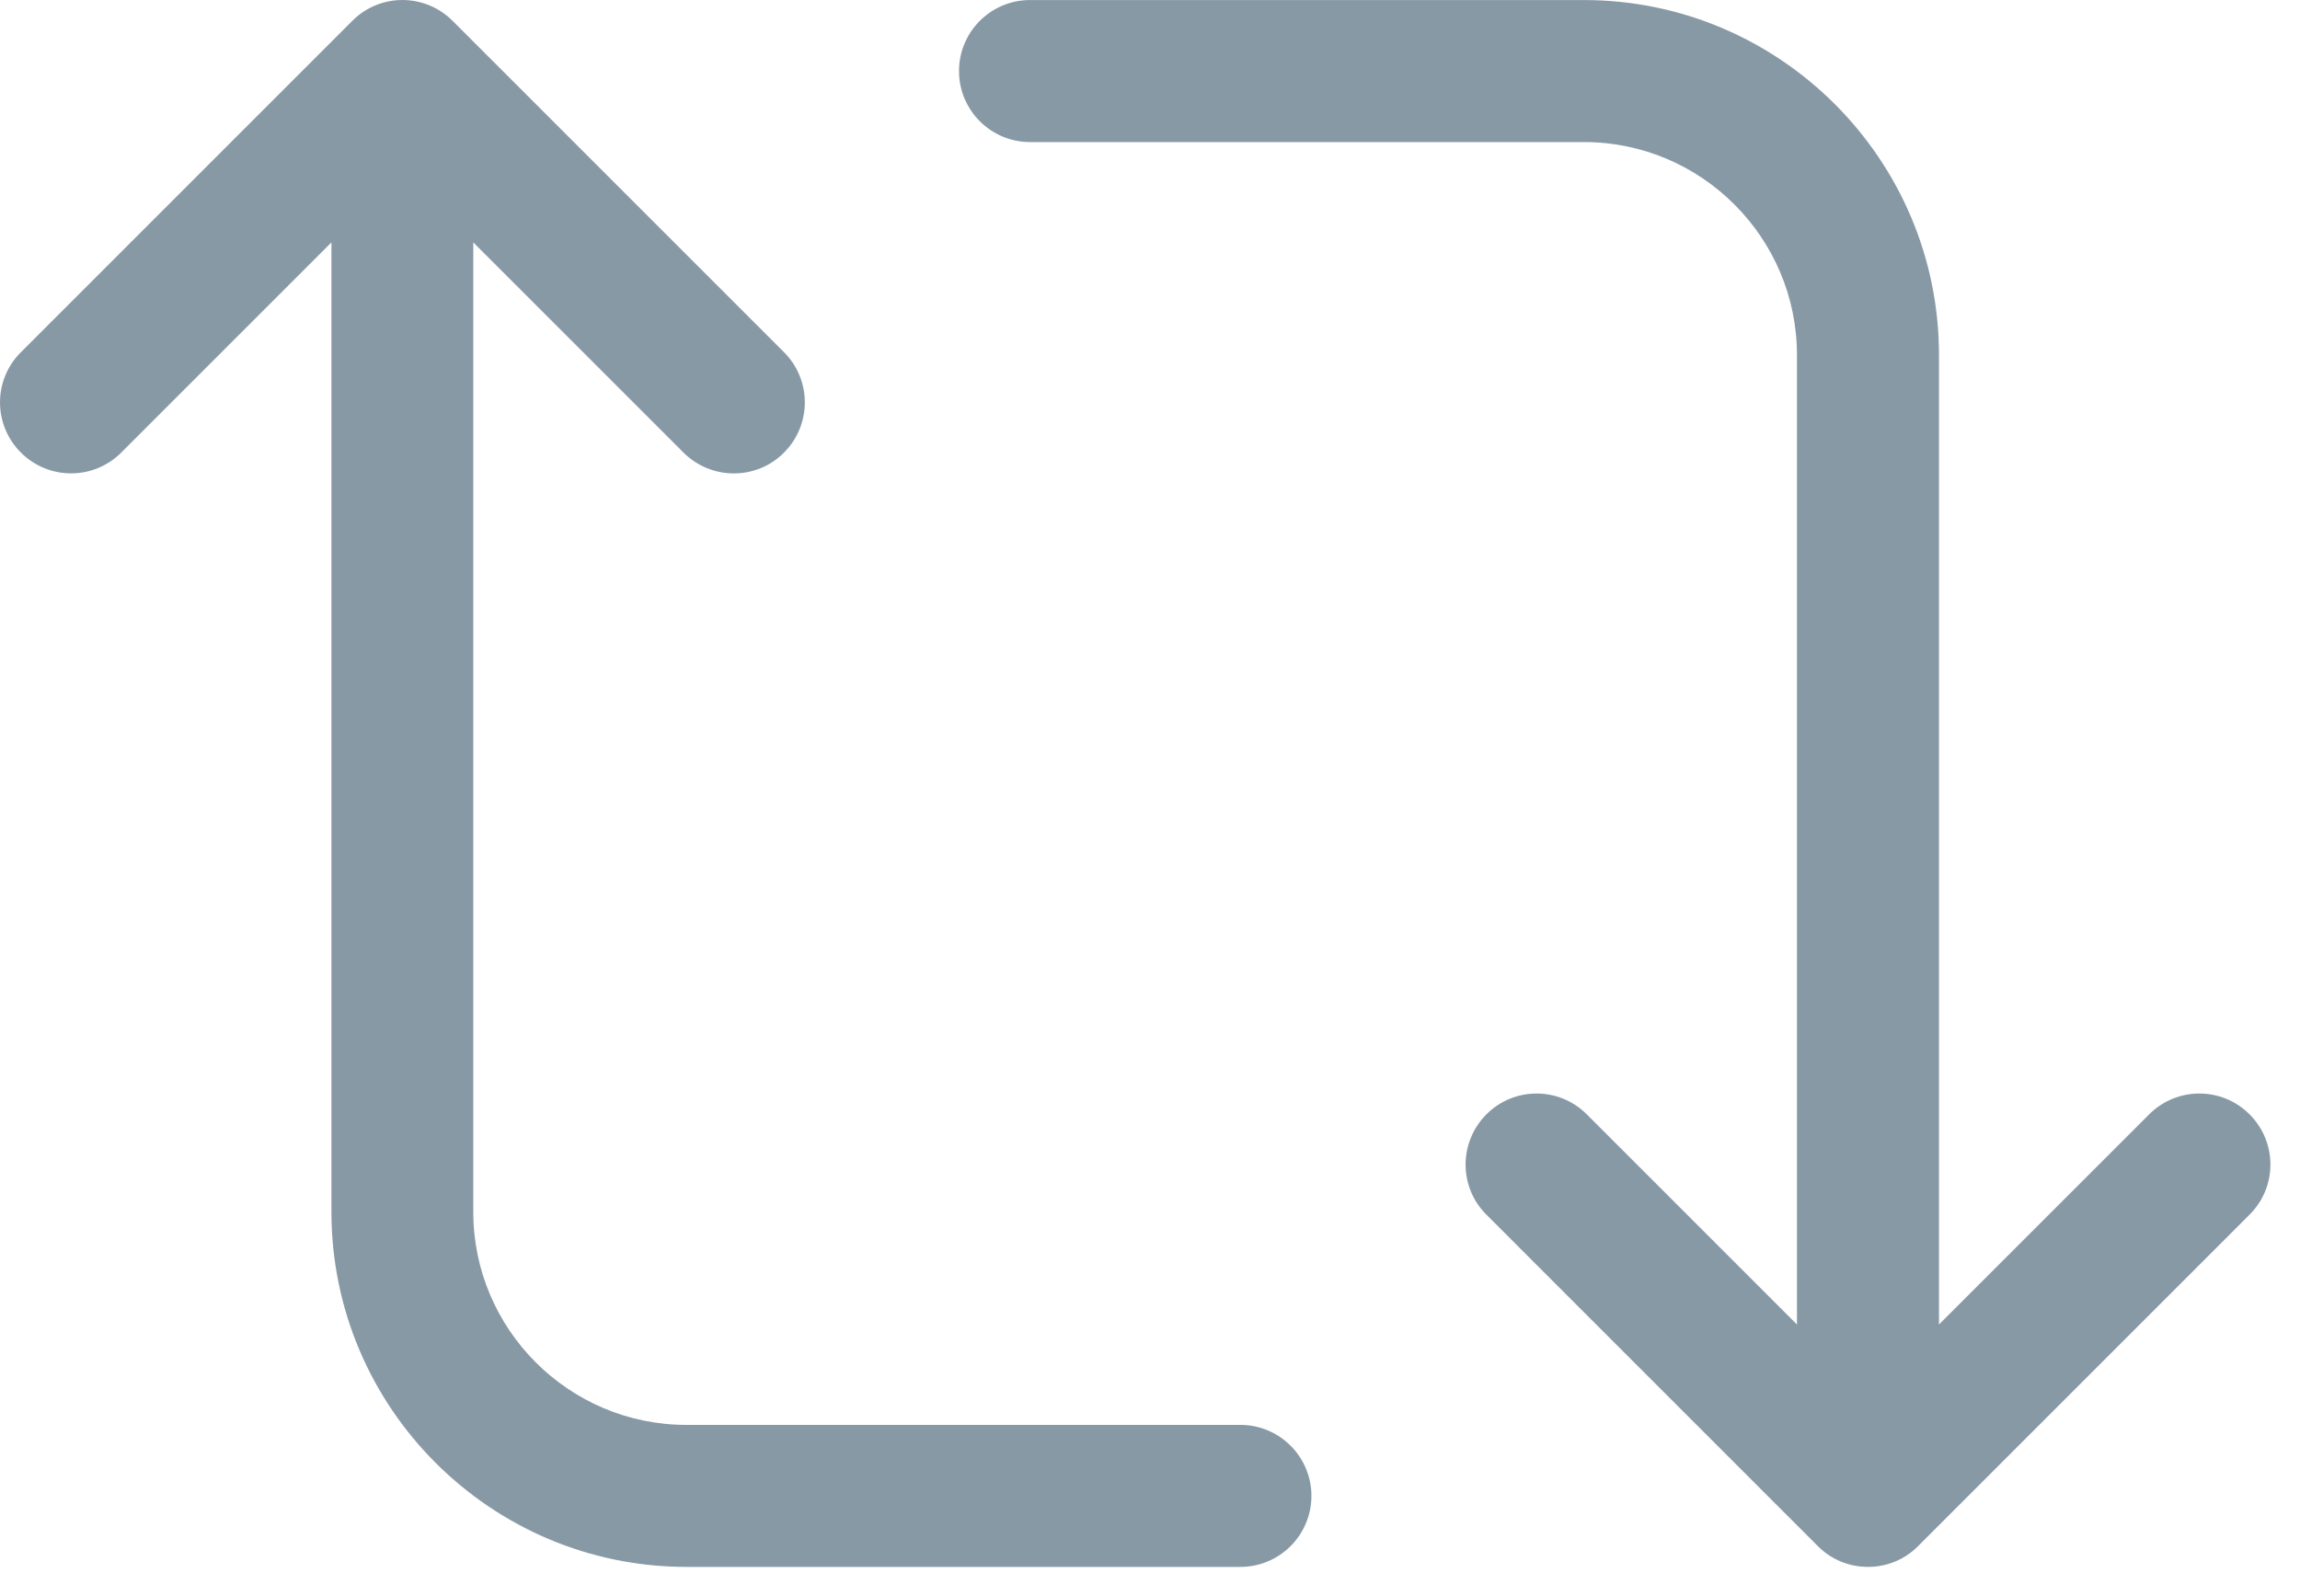 <svg width="49" height="34" viewBox="0 0 49 34" fill="none" xmlns="http://www.w3.org/2000/svg">
<path d="M47.925 23.743C47.336 23.152 46.378 23.152 45.787 23.743L41.309 28.221V7.565C41.309 3.394 37.914 0.001 33.745 0.001H21.944C21.109 0.001 20.431 0.679 20.431 1.514C20.431 2.349 21.109 3.027 21.944 3.027H33.745C36.246 3.027 38.283 5.064 38.283 7.565V28.221L33.805 23.743C33.214 23.152 32.256 23.152 31.667 23.743C31.078 24.334 31.074 25.293 31.667 25.881L38.727 32.942C39.02 33.238 39.407 33.386 39.796 33.386C40.185 33.386 40.569 33.24 40.865 32.942L47.925 25.881C48.518 25.293 48.518 24.334 47.925 23.743ZM26.422 30.36H14.622C12.12 30.36 10.083 28.322 10.083 25.821V5.165L14.561 9.643C14.86 9.94 15.247 10.087 15.634 10.087C16.021 10.087 16.409 9.94 16.703 9.643C17.294 9.052 17.294 8.094 16.703 7.505L9.643 0.445C9.052 -0.148 8.094 -0.148 7.505 0.445L0.445 7.505C-0.148 8.094 -0.148 9.052 0.445 9.643C1.038 10.234 1.992 10.234 2.583 9.643L7.061 5.165V25.821C7.061 29.993 10.456 33.386 14.626 33.386H26.426C27.261 33.386 27.939 32.708 27.939 31.873C27.939 31.038 27.259 30.36 26.426 30.36H26.422Z" fill="#8899A6"/>
</svg>
